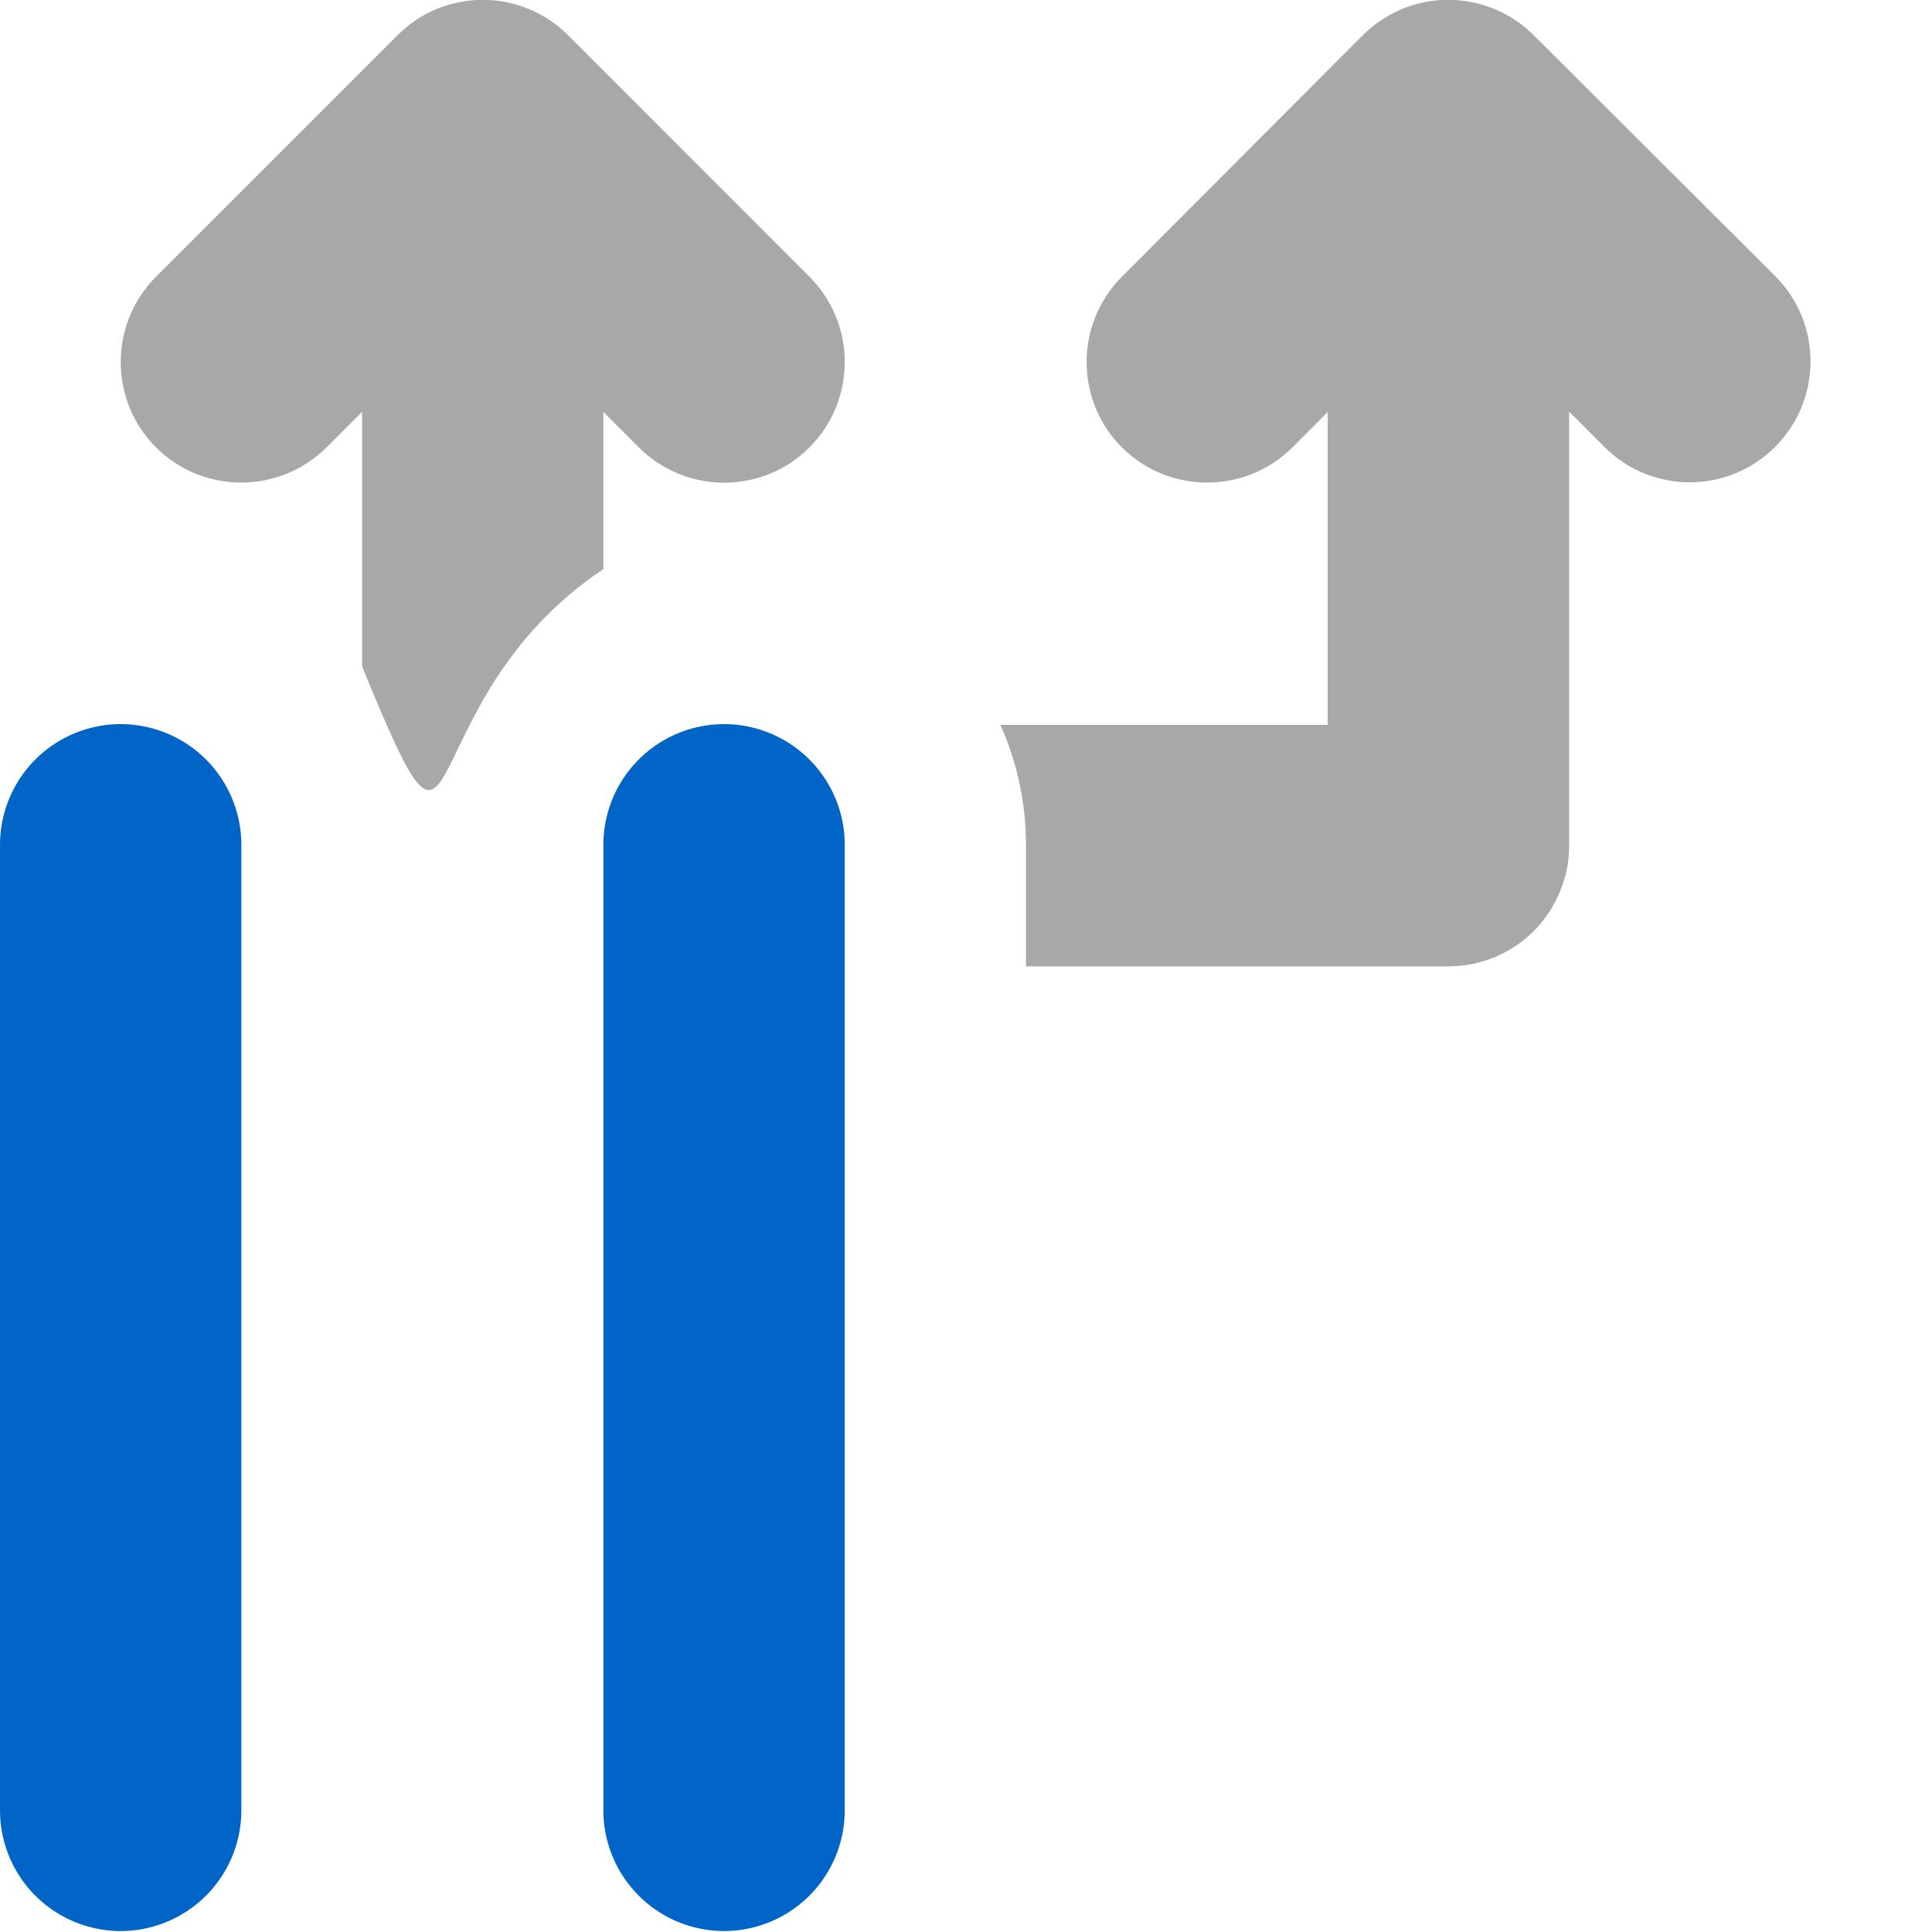 <?xml version="1.0" encoding="UTF-8" standalone="no"?>
<!-- Created with Inkscape (http://www.inkscape.org/) -->

<svg
   width="16"
   height="16"
   viewBox="0 0 16 16"
   version="1.1"
   id="svg1"
   inkscape:version="1.3.2 (091e20e, 2023-11-25, custom)"
   sodipodi:docname="threads_obj.svg"
   xml:space="preserve"
   inkscape:export-filename="threads_obj2_16x16.png"
   inkscape:export-xdpi="96"
   inkscape:export-ydpi="96"
   xmlns:inkscape="http://www.inkscape.org/namespaces/inkscape"
   xmlns:sodipodi="http://sodipodi.sourceforge.net/DTD/sodipodi-0.dtd"
   xmlns="http://www.w3.org/2000/svg"
   xmlns:svg="http://www.w3.org/2000/svg"><sodipodi:namedview
     id="namedview1"
     pagecolor="#ffffff"
     bordercolor="#000000"
     borderopacity="0.25"
     inkscape:showpageshadow="2"
     inkscape:pageopacity="0.0"
     inkscape:pagecheckerboard="0"
     inkscape:deskcolor="#d1d1d1"
     inkscape:document-units="px"
     inkscape:zoom="22.627417"
     inkscape:cx="7.3362328"
     inkscape:cy="8.4189901"
     inkscape:window-width="1920"
     inkscape:window-height="991"
     inkscape:window-x="-9"
     inkscape:window-y="-9"
     inkscape:window-maximized="1"
     inkscape:current-layer="layer2"
     showguides="false"
     inkscape:export-bgcolor="#ffffff00"
     showgrid="true"><inkscape:grid
       id="grid1"
       units="px"
       originx="0"
       originy="0"
       spacingx="1"
       spacingy="1"
       empcolor="#0099e5"
       empopacity="0.302"
       color="#0099e5"
       opacity="0.149"
       empspacing="5"
       dotted="false"
       gridanglex="30"
       gridanglez="30"
       visible="true" /></sodipodi:namedview><defs
     id="defs1"><inkscape:path-effect
       effect="fillet_chamfer"
       id="path-effect1"
       is_visible="true"
       lpeversion="1"
       nodesatellites_param="F,0,0,1,0,1,0,1 @ F,0,0,1,0,1,0,1 @ F,0,0,1,0,1,0,1"
       radius="0.25"
       unit="px"
       method="auto"
       mode="F"
       chamfer_steps="1"
       flexible="false"
       use_knot_distance="true"
       apply_no_radius="true"
       apply_with_radius="true"
       only_selected="false"
       hide_knots="false" /><inkscape:path-effect
       effect="fillet_chamfer"
       id="path-effect1-9"
       is_visible="true"
       lpeversion="1"
       nodesatellites_param="F,0,0,1,0,1,0,1 @ F,0,0,1,0,1,0,1 @ F,0,0,1,0,1,0,1"
       radius="0.25"
       unit="px"
       method="auto"
       mode="F"
       chamfer_steps="1"
       flexible="false"
       use_knot_distance="true"
       apply_no_radius="true"
       apply_with_radius="true"
       only_selected="false"
       hide_knots="false" /></defs><g
     inkscape:groupmode="layer"
     id="layer2"
     inkscape:label="Icon"
     transform="matrix(1.253,0,0,1.253,-1.823,-2.397)"
     style="display:inline"><path
       id="path8"
       style="color:#000000;fill:#a8a8a8;stroke-linecap:round;-inkscape-stroke:none;paint-order:markers stroke fill"
       d="M 4.646,1.912 C 4.434,1.912 4.231,1.996 4.082,2.146 L 2.486,3.742 c -0.311,0.312 -0.311,0.817 0,1.128 0.311,0.31 0.815,0.31 1.127,0 l 0.235,-0.235 V 6.317 C 4.571,8.087 4.11,6.565 5.443,5.674 V 4.636 l 0.234,0.234 c 0.312,0.311 0.817,0.311 1.128,0 0.311,-0.312 0.311,-0.817 0,-1.128 L 5.21,2.146 C 5.06,1.996 4.857,1.912 4.646,1.912 Z m 6.382,0 c -0.158,-3.018e-4 -0.313,0.046 -0.444,0.134 -0.044,0.029 -0.084,0.063 -0.122,0.1 L 8.87,3.742 c -0.311,0.312 -0.311,0.817 0,1.128 0.311,0.31 0.815,0.31 1.127,0 L 10.23,4.636 V 6.704 H 8.067 C 8.175,6.946 8.235,7.213 8.236,7.492 v 0.002 l 10e-8,0.806 h 2.792 c 0.352,-9.73e-5 0.662,-0.23 0.763,-0.567 0.006,-0.018 0.011,-0.036 0.016,-0.055 v -0.002 -0.002 c 0.004,-0.018 0.008,-0.036 0.011,-0.055 v -0.002 -0.002 -0.002 c 0.003,-0.019 0.005,-0.037 0.006,-0.056 v -0.002 -0.002 c 0.001,-0.019 0.002,-0.037 0.002,-0.056 v -0.002 -0.002 -2.859 l 0.232,0.232 c 0.312,0.313 0.818,0.313 1.13,0 0.311,-0.312 0.311,-0.817 0,-1.128 L 11.592,2.146 C 11.442,1.996 11.239,1.912 11.028,1.912 Z"
       sodipodi:nodetypes="ccccccccccccccccccccccccccccccccccccccccccccccc" /><path
       id="path5"
       style="color:#000000;fill:#0065c7;stroke-width:1;stroke-linecap:round;stroke-dasharray:none;paint-order:markers stroke fill"
       d="M 6.243,6.699 A 0.798,0.798 0 0 0 5.443,7.495 v 6.385 a 0.798,0.798 0 0 0 0.799,0.796 0.798,0.798 0 0 0 0.796,-0.796 V 7.495 A 0.798,0.798 0 0 0 6.243,6.699 Z" /><path
       id="path5-1"
       style="color:#000000;fill:#0065c7;stroke-width:1;stroke-linecap:round;stroke-dasharray:none;paint-order:markers stroke fill"
       d="M 2.254,6.699 A 0.798,0.798 0 0 0 1.455,7.495 v 6.385 a 0.798,0.798 0 0 0 0.799,0.796 0.798,0.798 0 0 0 0.796,-0.796 V 7.495 A 0.798,0.798 0 0 0 2.254,6.699 Z" /></g></svg>
